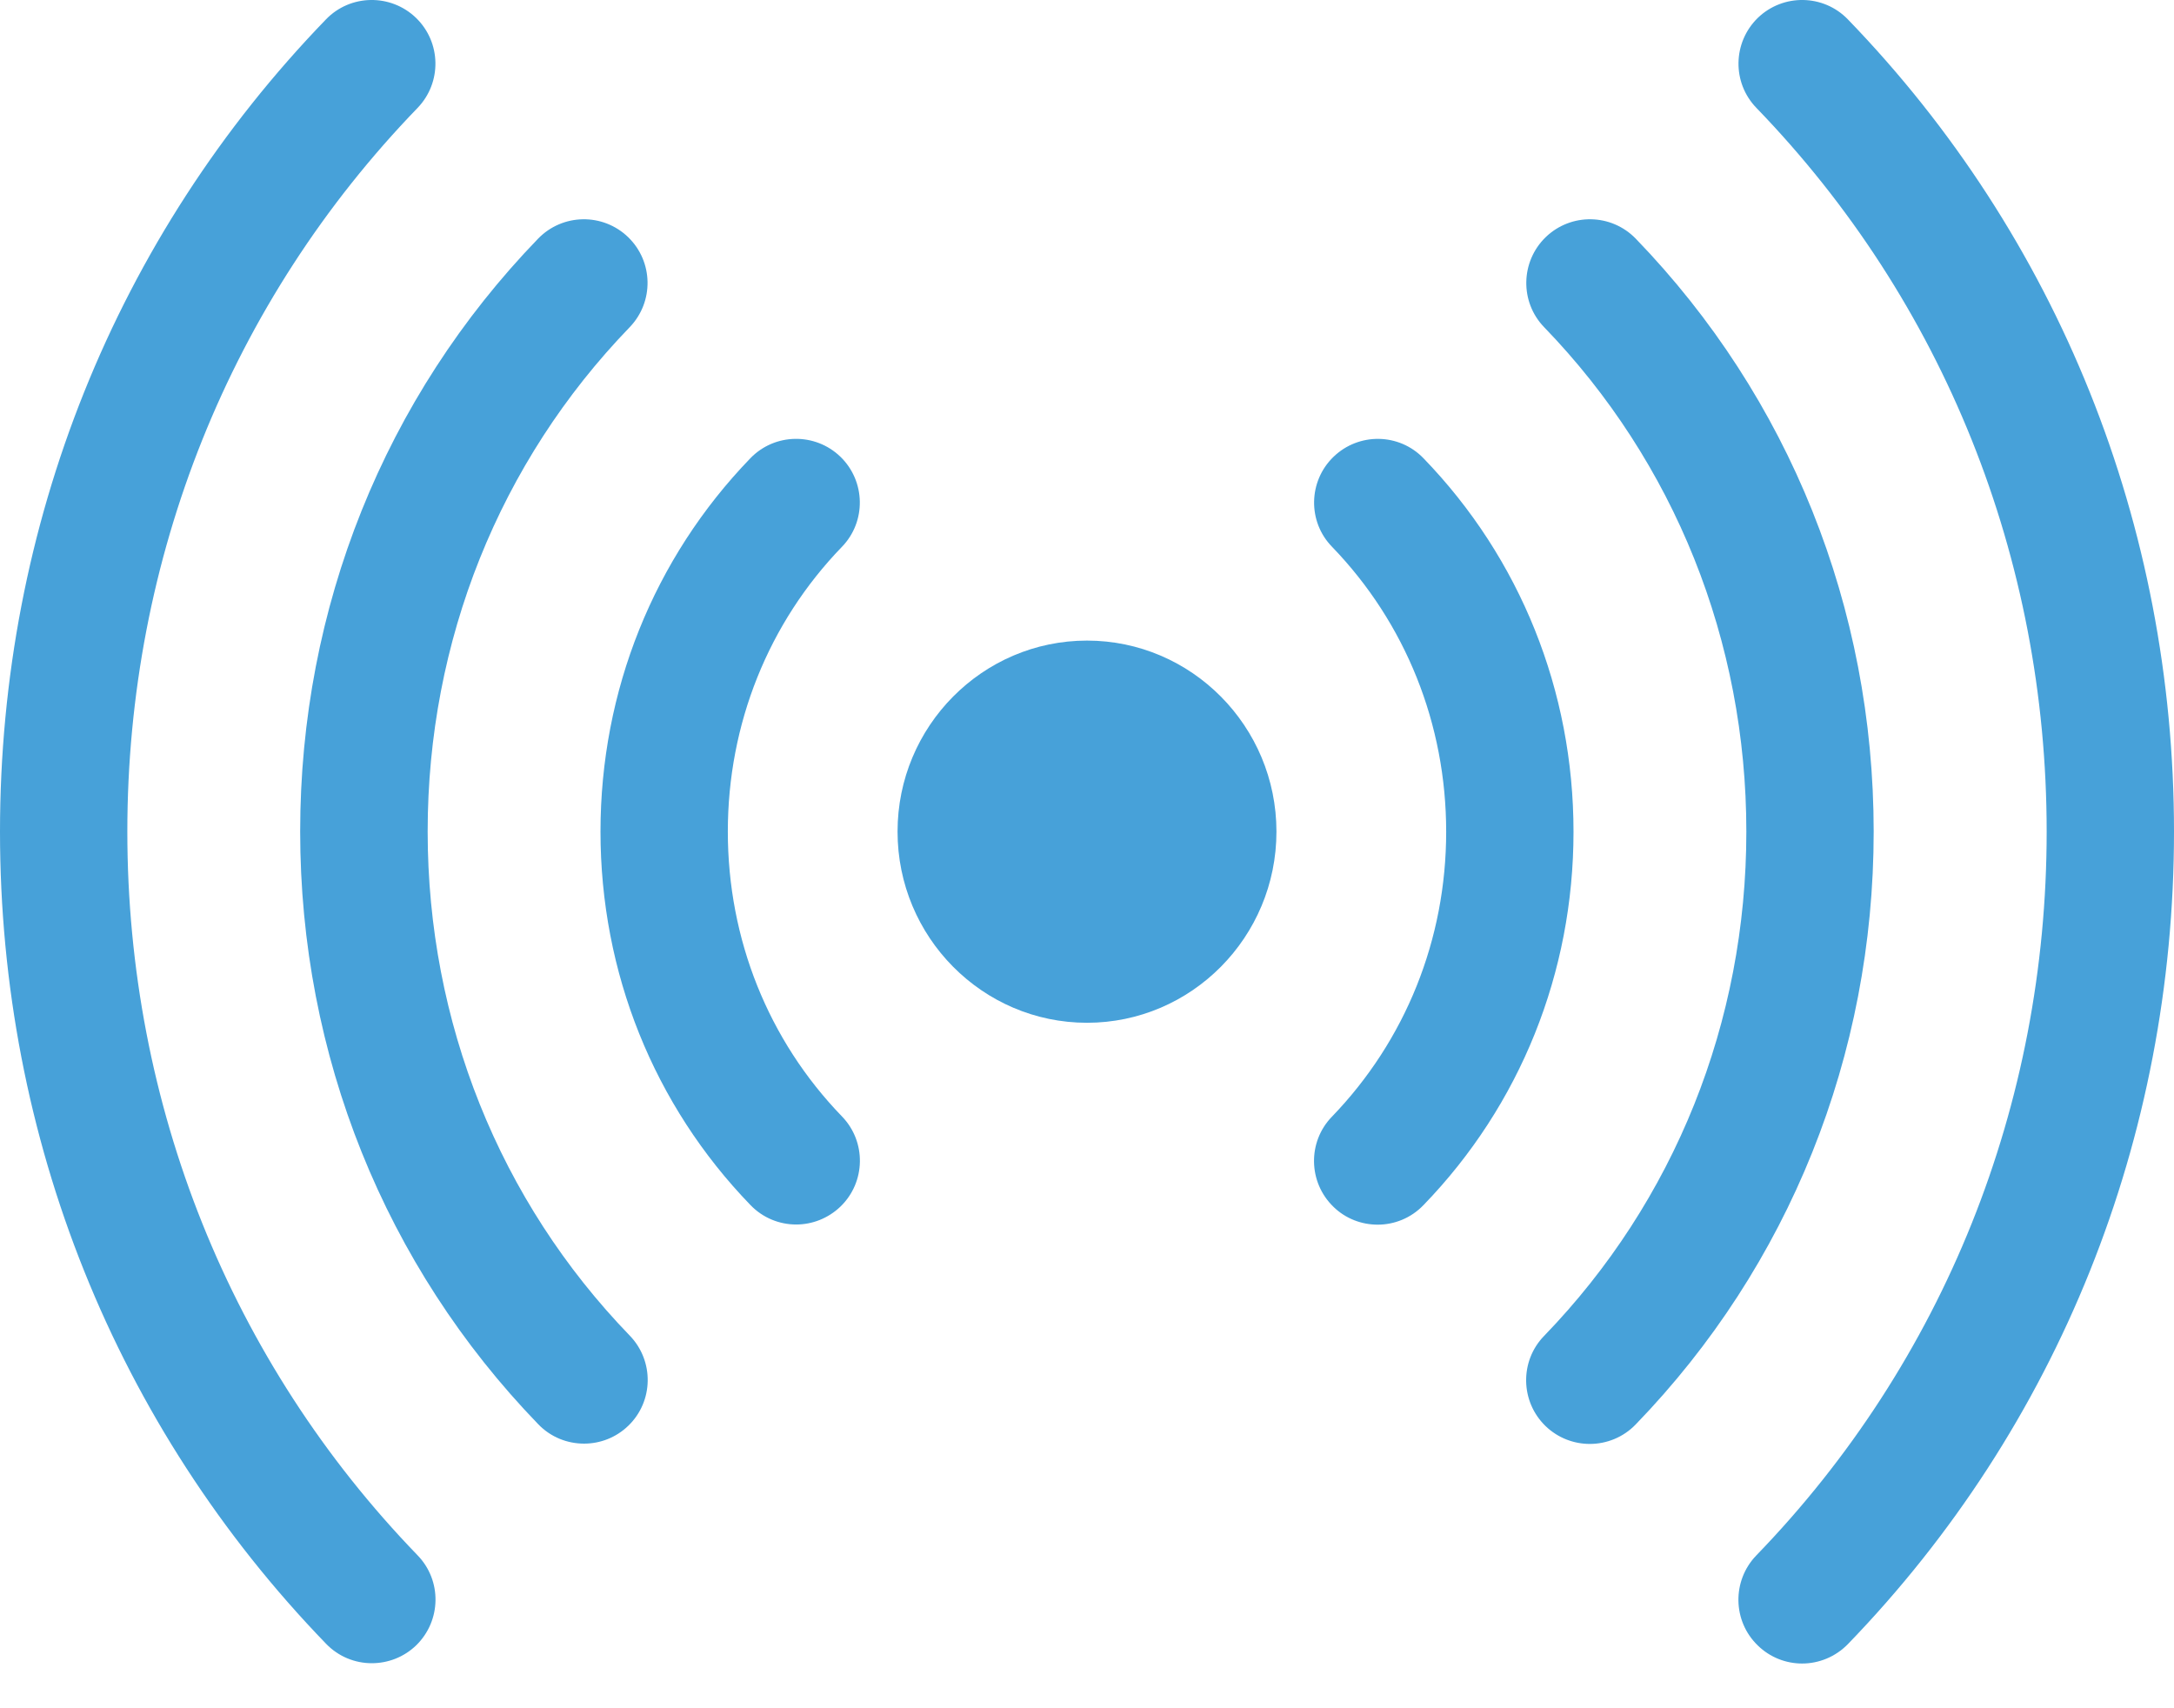 <svg width="14" height="11" viewBox="0 0 14 11" fill="none" xmlns="http://www.w3.org/2000/svg">
<path d="M2.394 10.71C2.287 10.71 2.18 10.668 2.1 10.585C0.746 9.185 0 7.328 0 5.355C0 3.382 0.745 1.525 2.099 0.125C2.256 -0.038 2.516 -0.042 2.679 0.115C2.842 0.273 2.846 0.532 2.689 0.695C1.484 1.941 0.82 3.596 0.82 5.355C0.82 7.114 1.484 8.769 2.689 10.015C2.847 10.178 2.842 10.437 2.68 10.595C2.6 10.672 2.497 10.71 2.394 10.71Z" fill="#47A1D9"/>
<path d="M3.761 9.296C3.654 9.296 3.547 9.255 3.466 9.171C2.478 8.149 1.933 6.794 1.933 5.354C1.933 3.914 2.477 2.559 3.465 1.537C3.623 1.374 3.882 1.37 4.045 1.527C4.208 1.685 4.212 1.944 4.055 2.107C3.216 2.975 2.754 4.128 2.754 5.354C2.754 6.58 3.216 7.733 4.056 8.601C4.213 8.764 4.209 9.024 4.046 9.181C3.966 9.258 3.864 9.296 3.761 9.296Z" fill="#47A1D9"/>
<path d="M5.127 7.885C5.02 7.885 4.913 7.843 4.833 7.76C4.21 7.116 3.867 6.262 3.867 5.355C3.867 4.449 4.21 3.595 4.832 2.951C4.989 2.788 5.249 2.784 5.412 2.941C5.575 3.099 5.579 3.359 5.422 3.521C4.948 4.011 4.687 4.663 4.687 5.355C4.687 6.048 4.948 6.699 5.422 7.189C5.58 7.352 5.575 7.612 5.413 7.769C5.333 7.846 5.23 7.885 5.127 7.885Z" fill="#47A1D9"/>
<path d="M11.605 10.712C11.502 10.712 11.399 10.673 11.32 10.596C11.157 10.439 11.153 10.179 11.31 10.016C12.516 8.77 13.18 7.115 13.18 5.355C13.18 3.596 12.516 1.941 11.311 0.695C11.153 0.532 11.158 0.273 11.32 0.115C11.483 -0.042 11.743 -0.038 11.9 0.125C13.254 1.525 14 3.383 14 5.355C14 7.329 13.254 9.187 11.9 10.587C11.819 10.67 11.712 10.712 11.605 10.712Z" fill="#47A1D9"/>
<path d="M10.238 9.298C10.136 9.298 10.033 9.26 9.953 9.183C9.79 9.025 9.786 8.765 9.943 8.603C10.784 7.734 11.246 6.581 11.246 5.355C11.246 4.129 10.784 2.976 9.944 2.107C9.787 1.945 9.791 1.685 9.954 1.527C10.117 1.37 10.376 1.374 10.534 1.537C11.522 2.559 12.066 3.915 12.066 5.355C12.066 6.795 11.522 8.151 10.533 9.173C10.453 9.256 10.345 9.298 10.238 9.298Z" fill="#47A1D9"/>
<path d="M8.872 7.886C8.769 7.886 8.666 7.848 8.587 7.771C8.424 7.613 8.42 7.353 8.577 7.191C9.051 6.7 9.313 6.049 9.313 5.356C9.313 4.663 9.052 4.012 8.578 3.521C8.42 3.359 8.425 3.099 8.587 2.942C8.75 2.784 9.01 2.788 9.167 2.951C9.79 3.595 10.133 4.449 10.133 5.356C10.133 6.263 9.79 7.117 9.166 7.761C9.086 7.844 8.979 7.886 8.872 7.886Z" fill="#47A1D9"/>
<path d="M7 6.586C6.327 6.586 5.78 6.034 5.78 5.355C5.78 4.677 6.327 4.125 7 4.125C7.673 4.125 8.22 4.677 8.22 5.355C8.22 6.034 7.673 6.586 7 6.586Z" fill="#47A1D9"/>
</svg>
